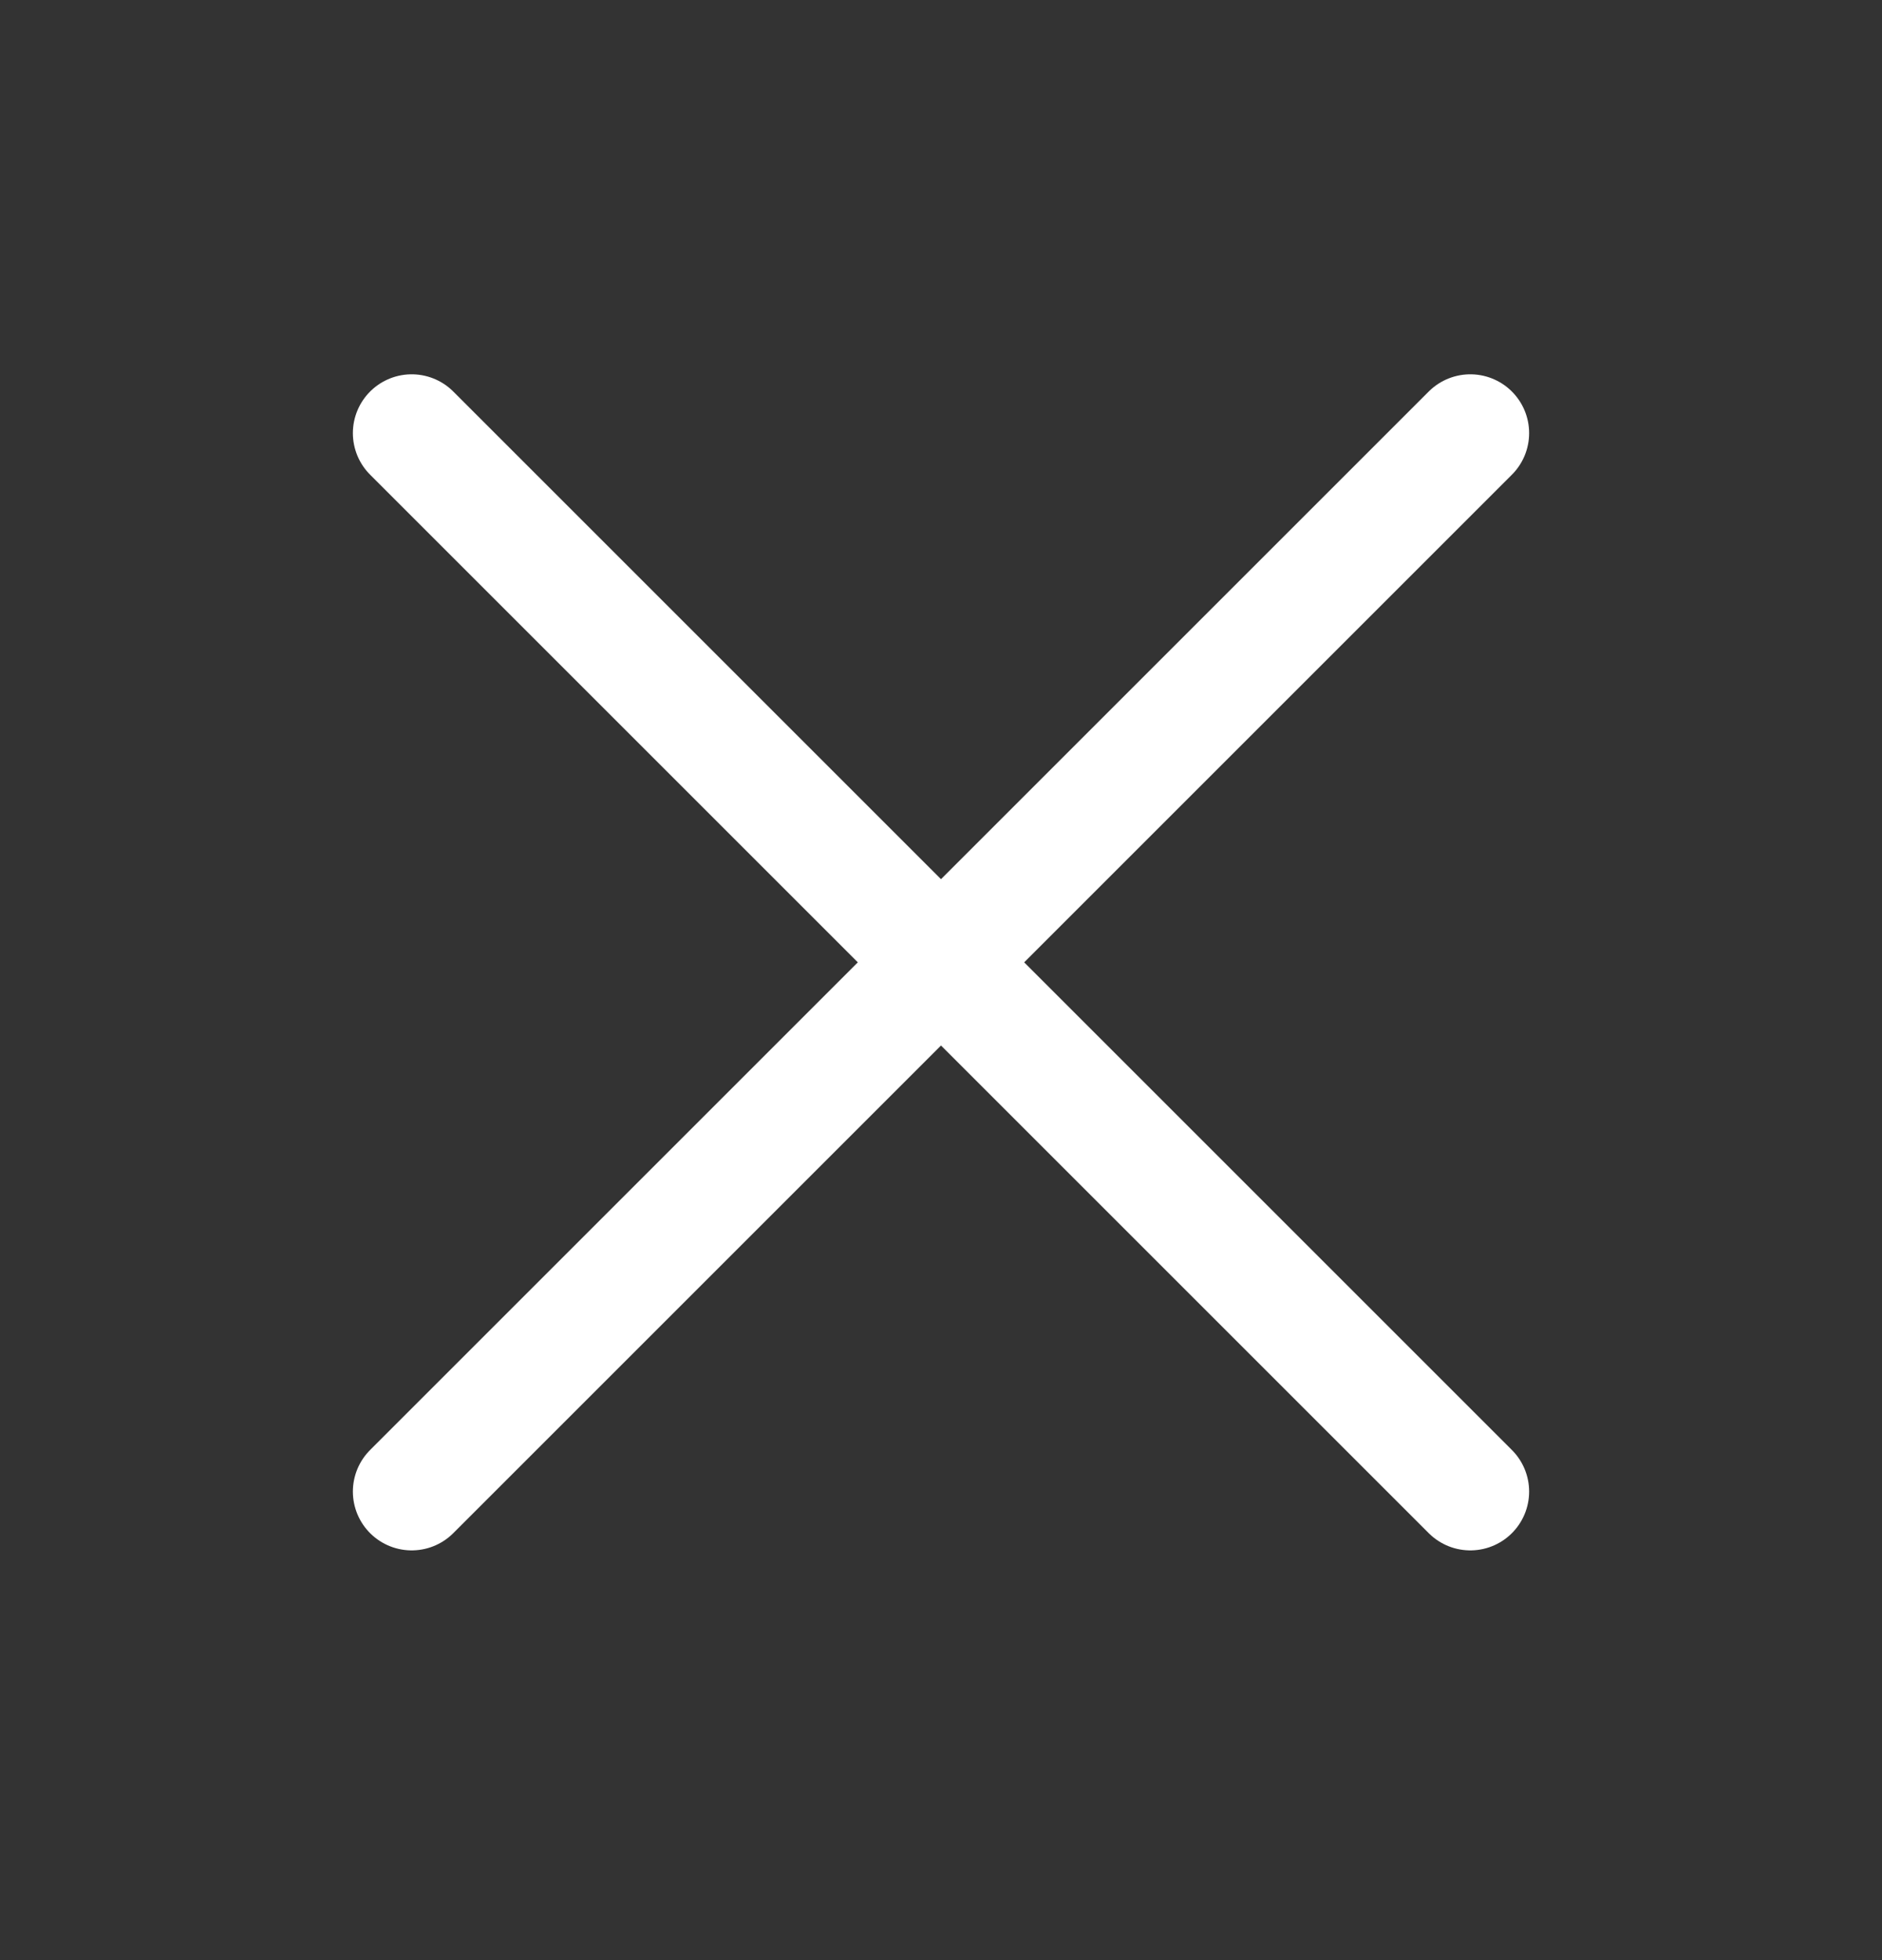 <svg width="24" height="25" viewBox="0 0 24 25" fill="none" xmlns="http://www.w3.org/2000/svg">
<rect x="0" y="0" width="24" height="25" fill="#333333" stroke="none"/>
<g clip-path="url(#clip0_4705_114343)">
<path d="M18.75 5.524L5.25 19.024" stroke="white" stroke-width="1.5" stroke-linecap="round" stroke-linejoin="round"/>
<path d="M18.75 19.024L5.25 5.524" stroke="white" stroke-width="1.5" stroke-linecap="round" stroke-linejoin="round"/>
</g>
<defs>
<clipPath id="clip0_4705_114343">
<rect width="24" height="24" fill="white" transform="translate(0 0.274)"/>
</clipPath>
</defs>
</svg>
